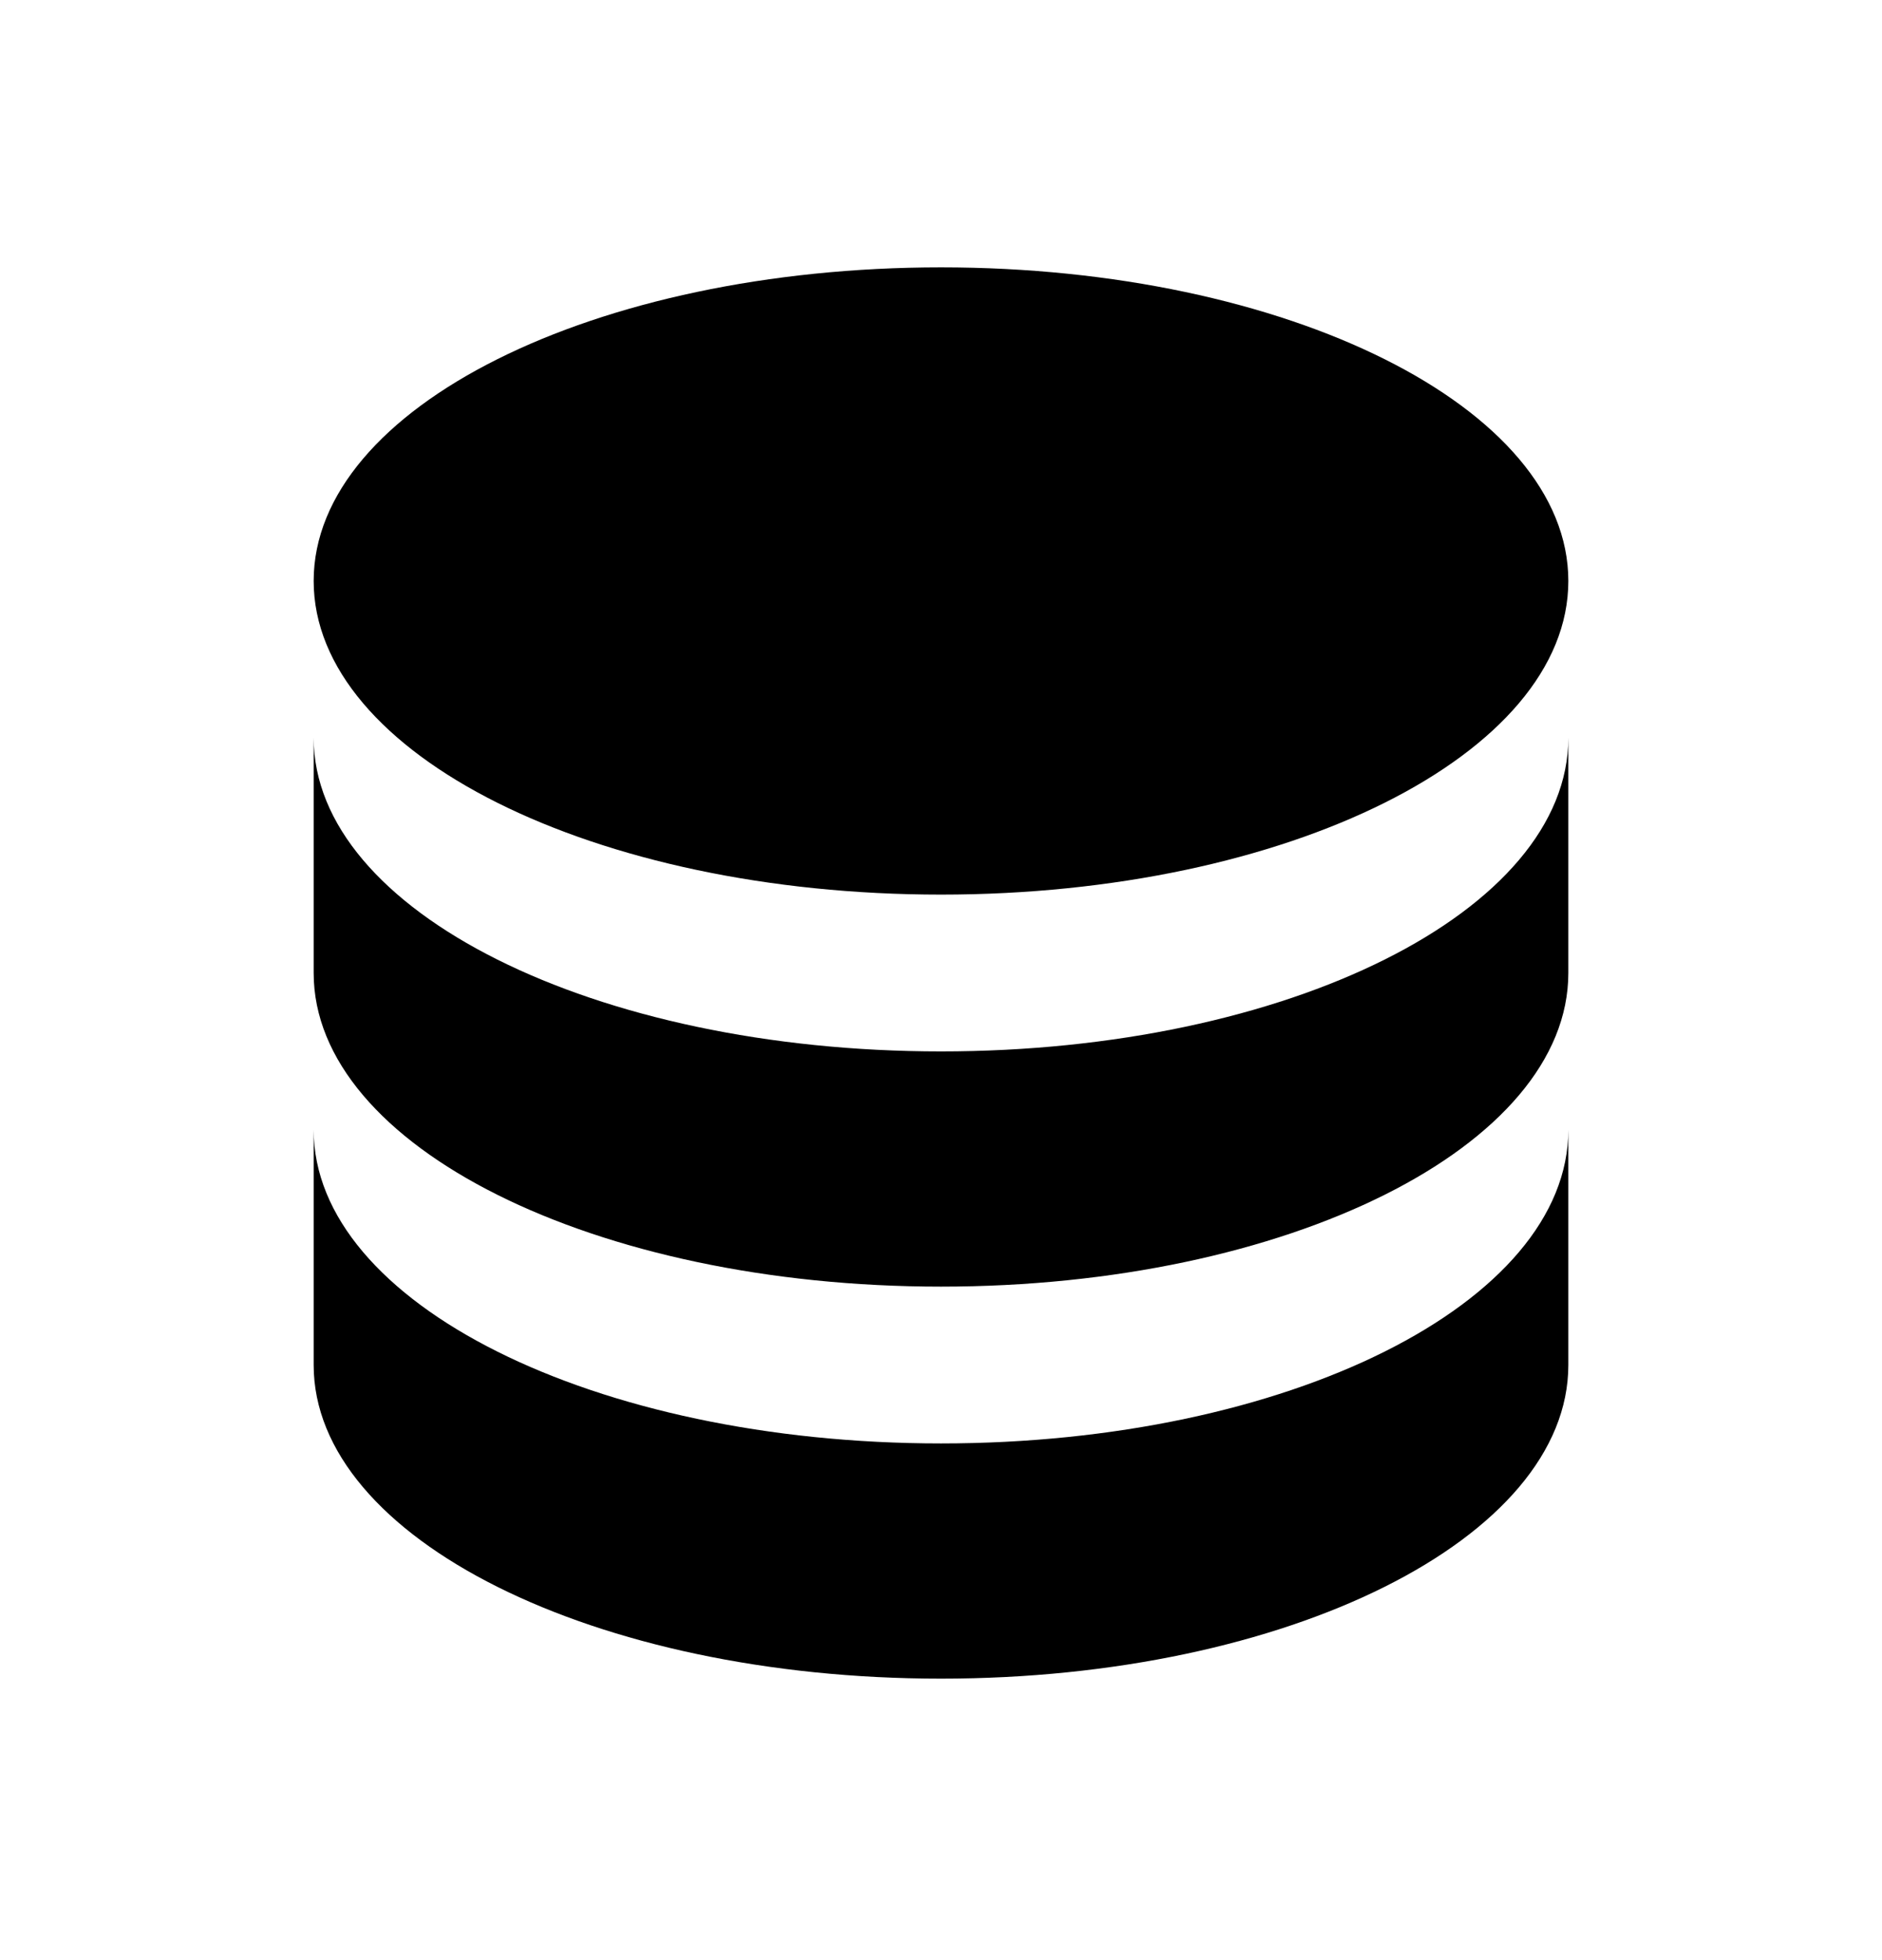 <svg xmlns="http://www.w3.org/2000/svg" width="24" height="25" viewBox="0 0 24 25"><path fill-rule="evenodd" d="M12 3.41c-4.42 0-8 1.79-8 4s3.58 4 8 4 8-1.79 8-4-3.58-4-8-4zm-8 6v3c0 2.21 3.58 4 8 4s8-1.79 8-4v-3c0 2.21-3.58 4-8 4s-8-1.79-8-4zm0 5v3c0 2.21 3.58 4 8 4s8-1.79 8-4v-3c0 2.21-3.58 4-8 4s-8-1.79-8-4z" clip-rule="evenodd"/></svg>